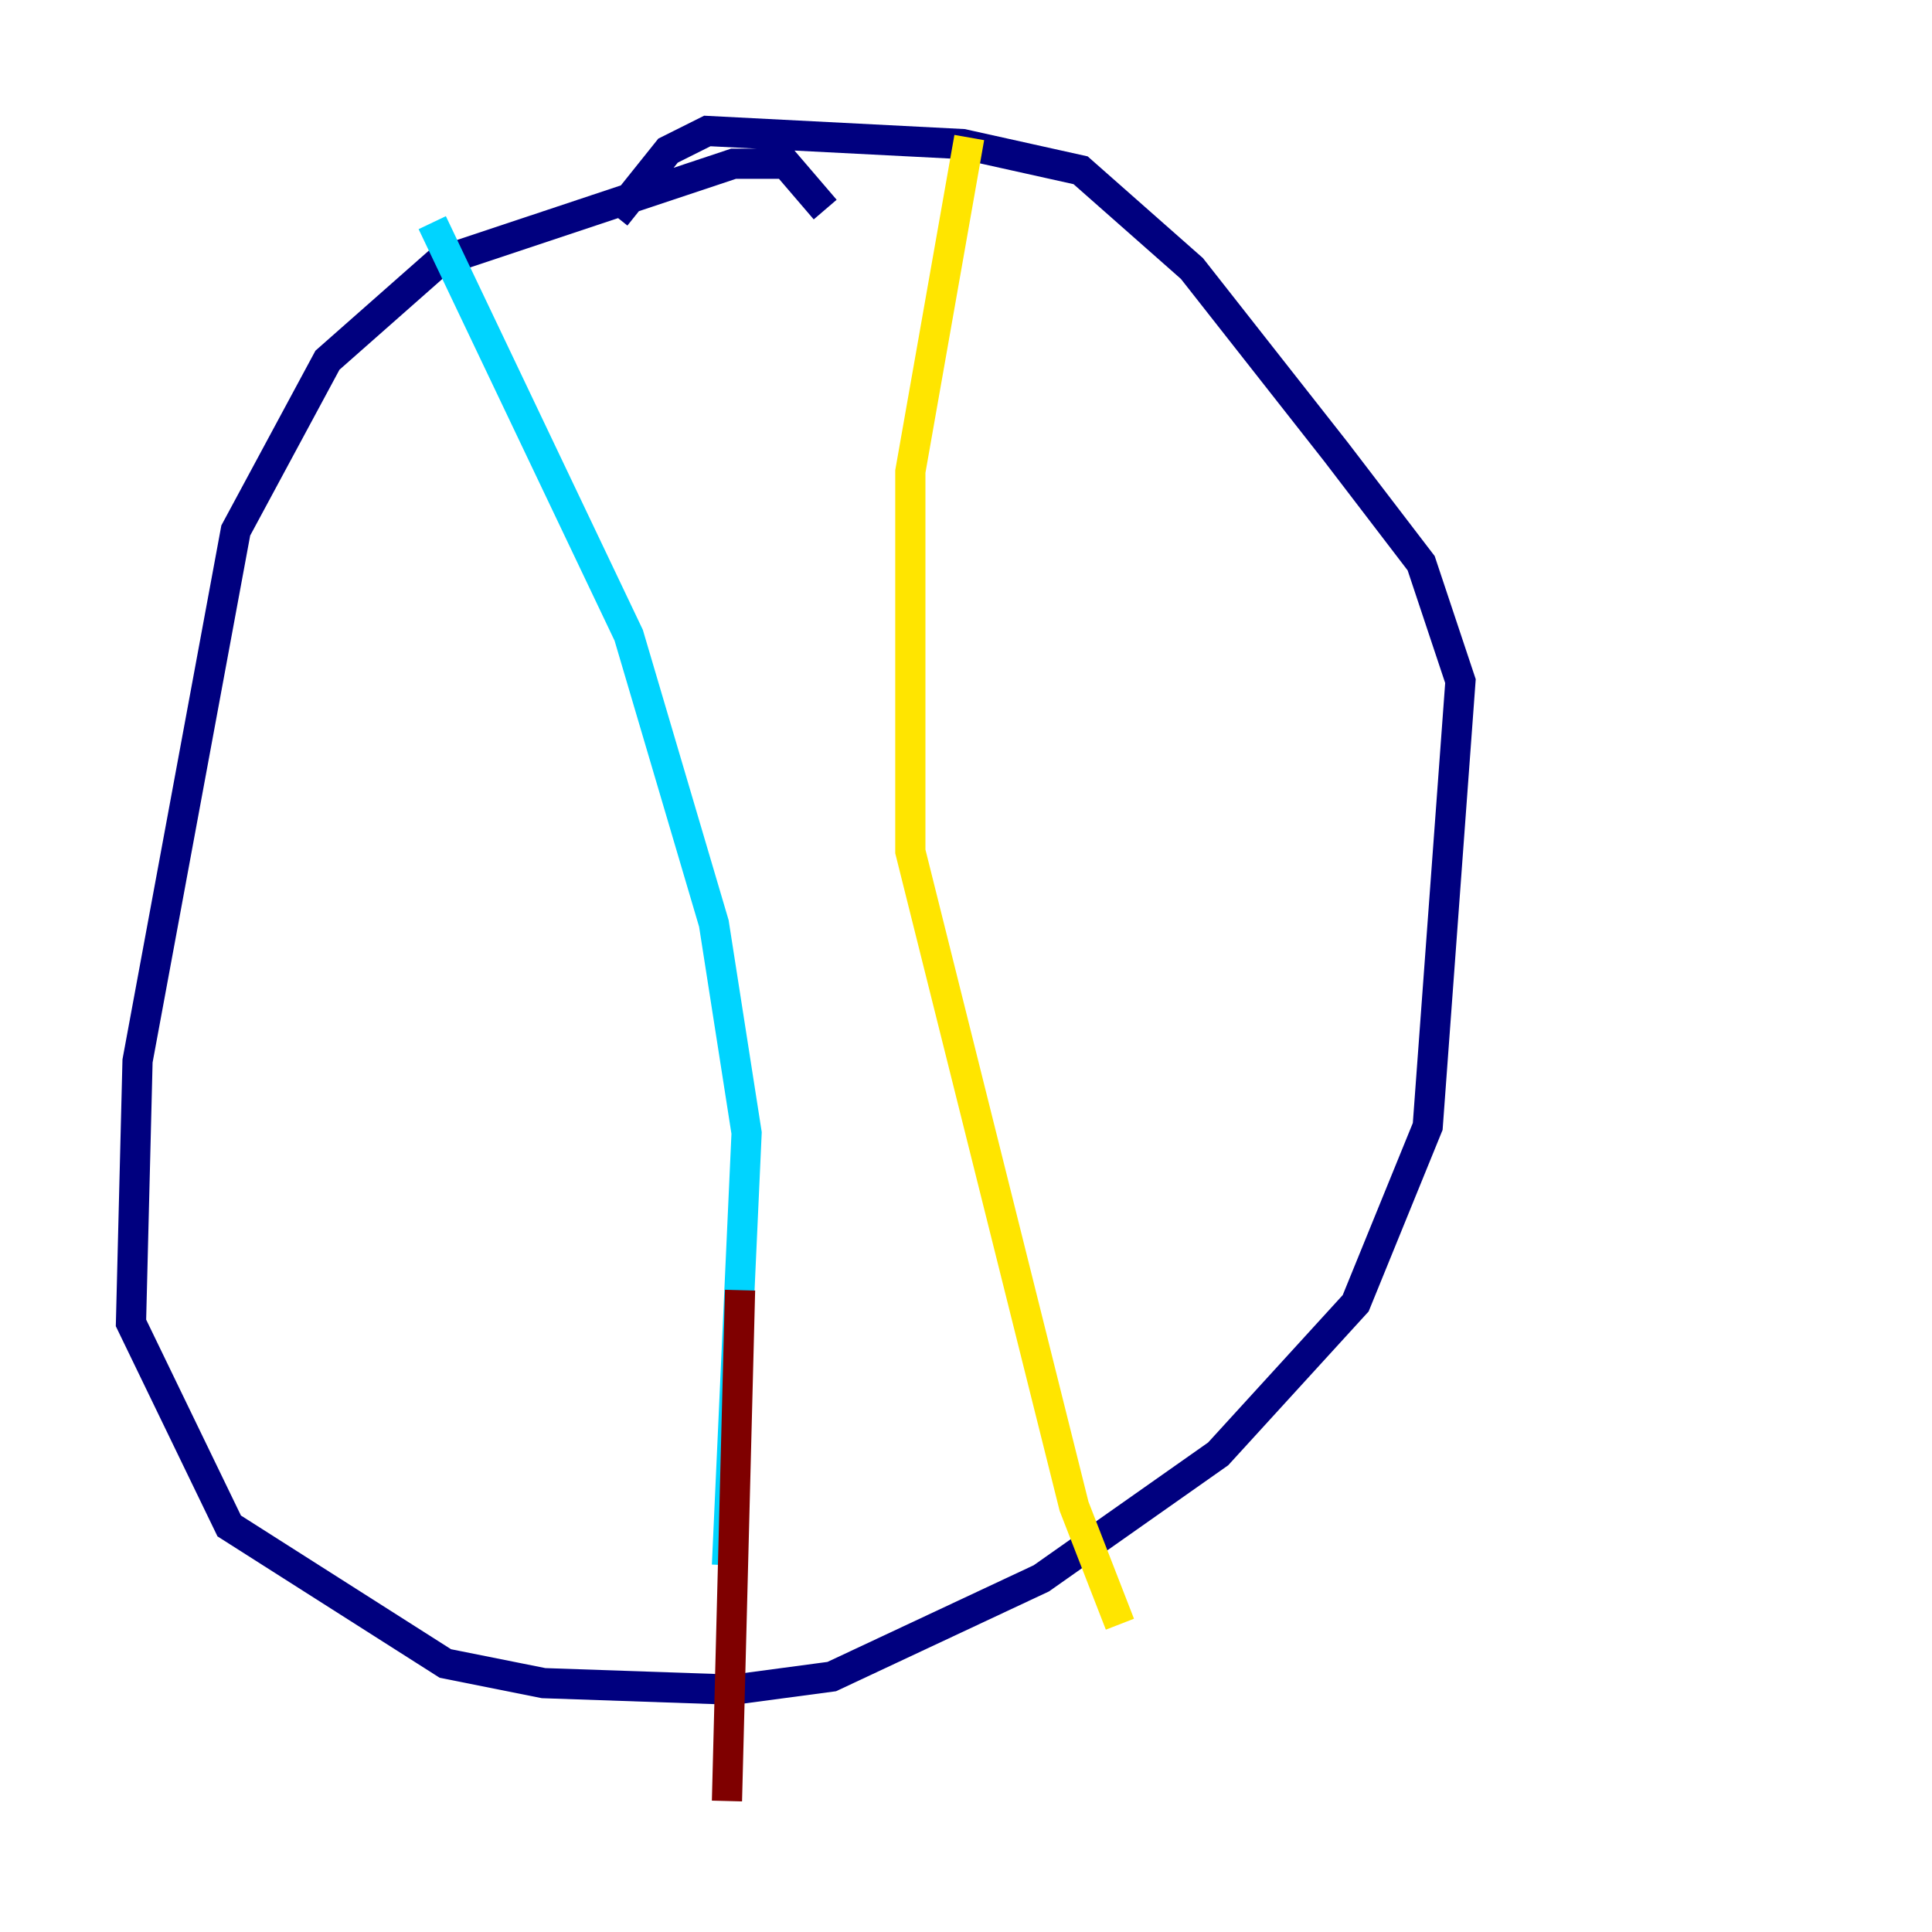 <?xml version="1.0" encoding="utf-8" ?>
<svg baseProfile="tiny" height="128" version="1.2" viewBox="0,0,128,128" width="128" xmlns="http://www.w3.org/2000/svg" xmlns:ev="http://www.w3.org/2001/xml-events" xmlns:xlink="http://www.w3.org/1999/xlink"><defs /><polyline fill="none" points="54.671,13.885 52.068,10.848 48.597,10.848 39.485,13.885 29.071,17.356 21.695,23.864 15.62,35.146 9.112,70.291 8.678,87.647 15.186,101.098 29.505,110.21 36.014,111.512 48.597,111.946 55.105,111.078 68.99,104.57 80.705,96.325 89.817,86.346 94.59,74.63 96.759,45.125 94.156,37.315 88.515,29.939 78.969,17.79 71.593,11.281 63.783,9.546 46.861,8.678 44.258,9.98 40.786,14.319" stroke="#00007f" stroke-width="2" /><polyline fill="none" points="28.637,14.752 41.654,42.088 47.295,61.18 49.464,75.064 48.163,103.702" stroke="#00d4ff" stroke-width="2" /><polyline fill="none" points="64.217,9.112 60.312,31.241 60.312,56.407 71.159,99.797 74.197,107.607" stroke="#ffe500" stroke-width="2" /><polyline fill="none" points="49.031,85.478 48.163,119.322" stroke="#7f0000" stroke-width="2" /></svg>
